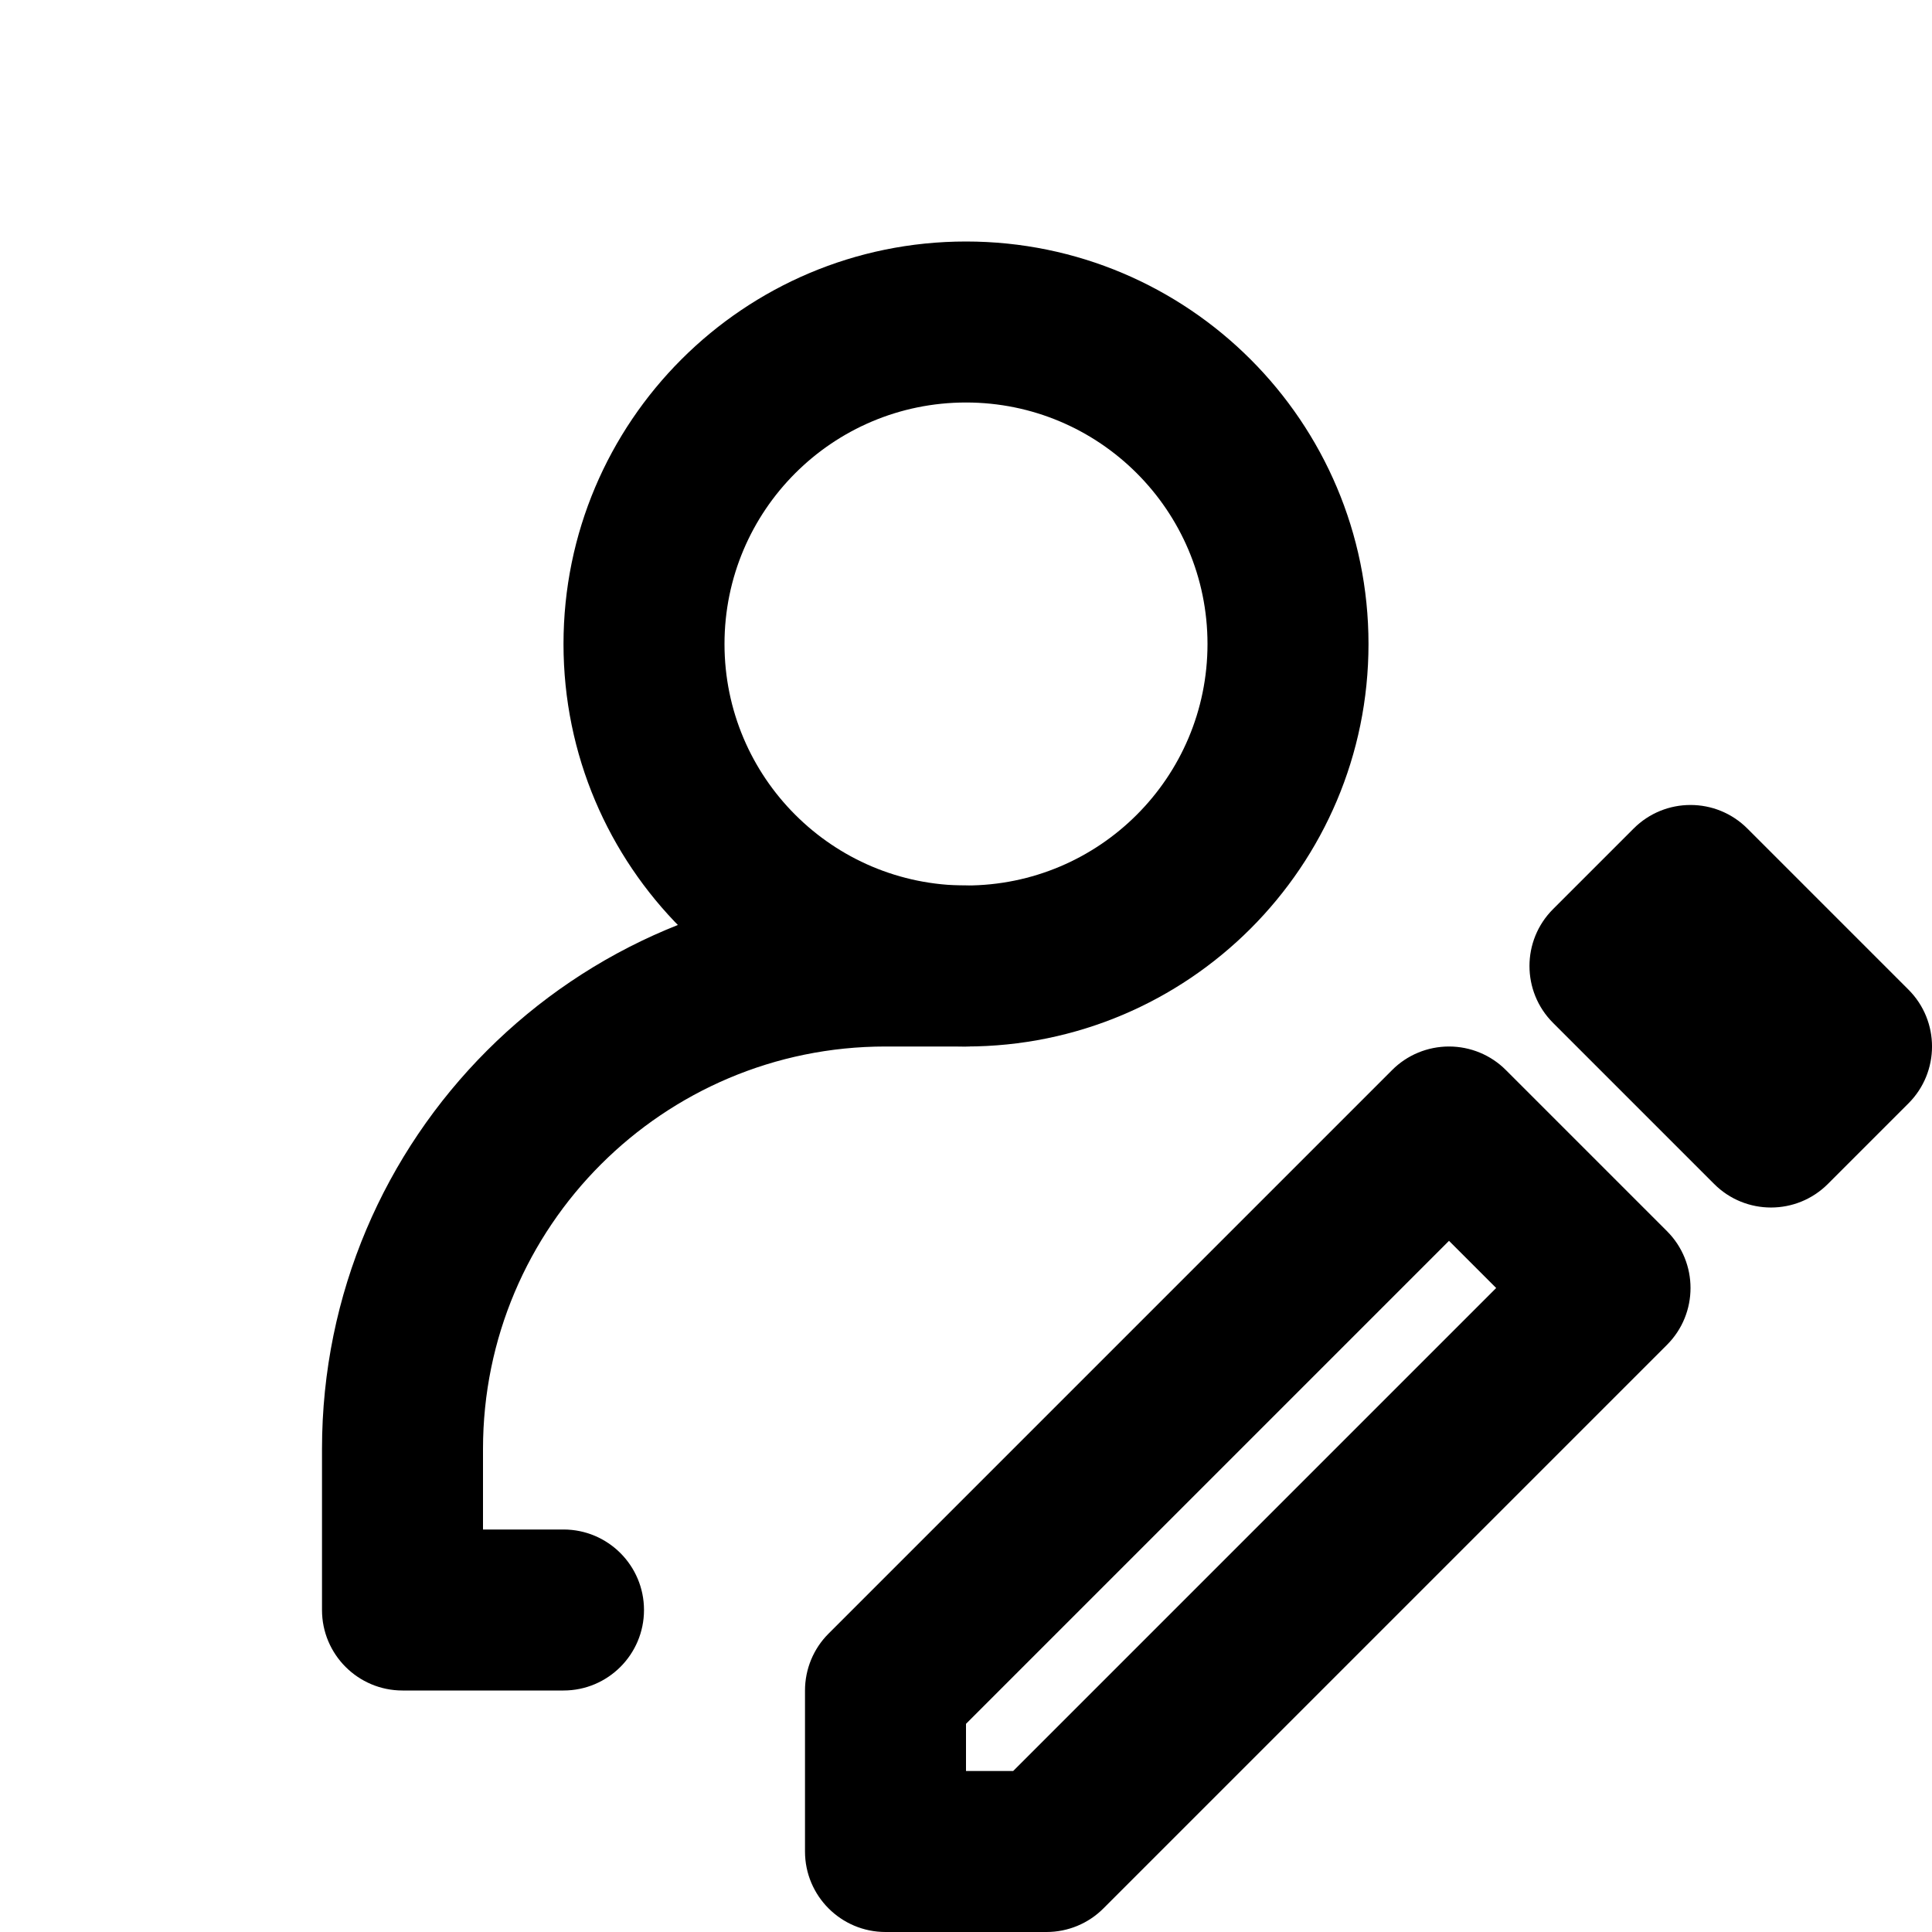<svg viewBox="0 0 24 24"><path class="fn-svg-icon" fill-rule="evenodd" d="M11 13C8.239 13 6 15.239 6 18V19H7C7.552 19 8 19.448 8 20 8 20.552 7.552 21 7 21H5C4.448 21 4 20.552 4 20V18C4 14.134 7.134 11 11 11H12C12.552 11 13 11.448 13 12 13 12.552 12.552 13 12 13H11ZM18 13C18.265 13 18.52 13.105 18.707 13.293L20.707 15.293C21.098 15.683 21.098 16.317 20.707 16.707L13.707 23.707C13.52 23.895 13.265 24 13 24H11C10.448 24 10 23.552 10 23V21C10 20.735 10.105 20.48 10.293 20.293L17.293 13.293C17.48 13.105 17.735 13 18 13ZM12 21.414V22H12.586L18.586 16 18 15.414 12 21.414ZM20.293 10.293C20.683 9.902 21.317 9.902 21.707 10.293L23.707 12.293C24.098 12.683 24.098 13.317 23.707 13.707L22.707 14.707C22.317 15.098 21.683 15.098 21.293 14.707L19.293 12.707C18.902 12.317 18.902 11.683 19.293 11.293L20.293 10.293Z" clip-rule="evenodd"/><path class="fn-svg-icon" fill-rule="evenodd" d="M7 8C7 5.239 9.239 3 12 3C14.761 3 17 5.239 17 8C17 10.761 14.761 13 12 13C9.239 13 7 10.761 7 8ZM12 5C10.343 5 9 6.343 9 8C9 9.657 10.343 11 12 11C13.657 11 15 9.657 15 8C15 6.343 13.657 5 12 5Z" clip-rule="evenodd"/></svg>